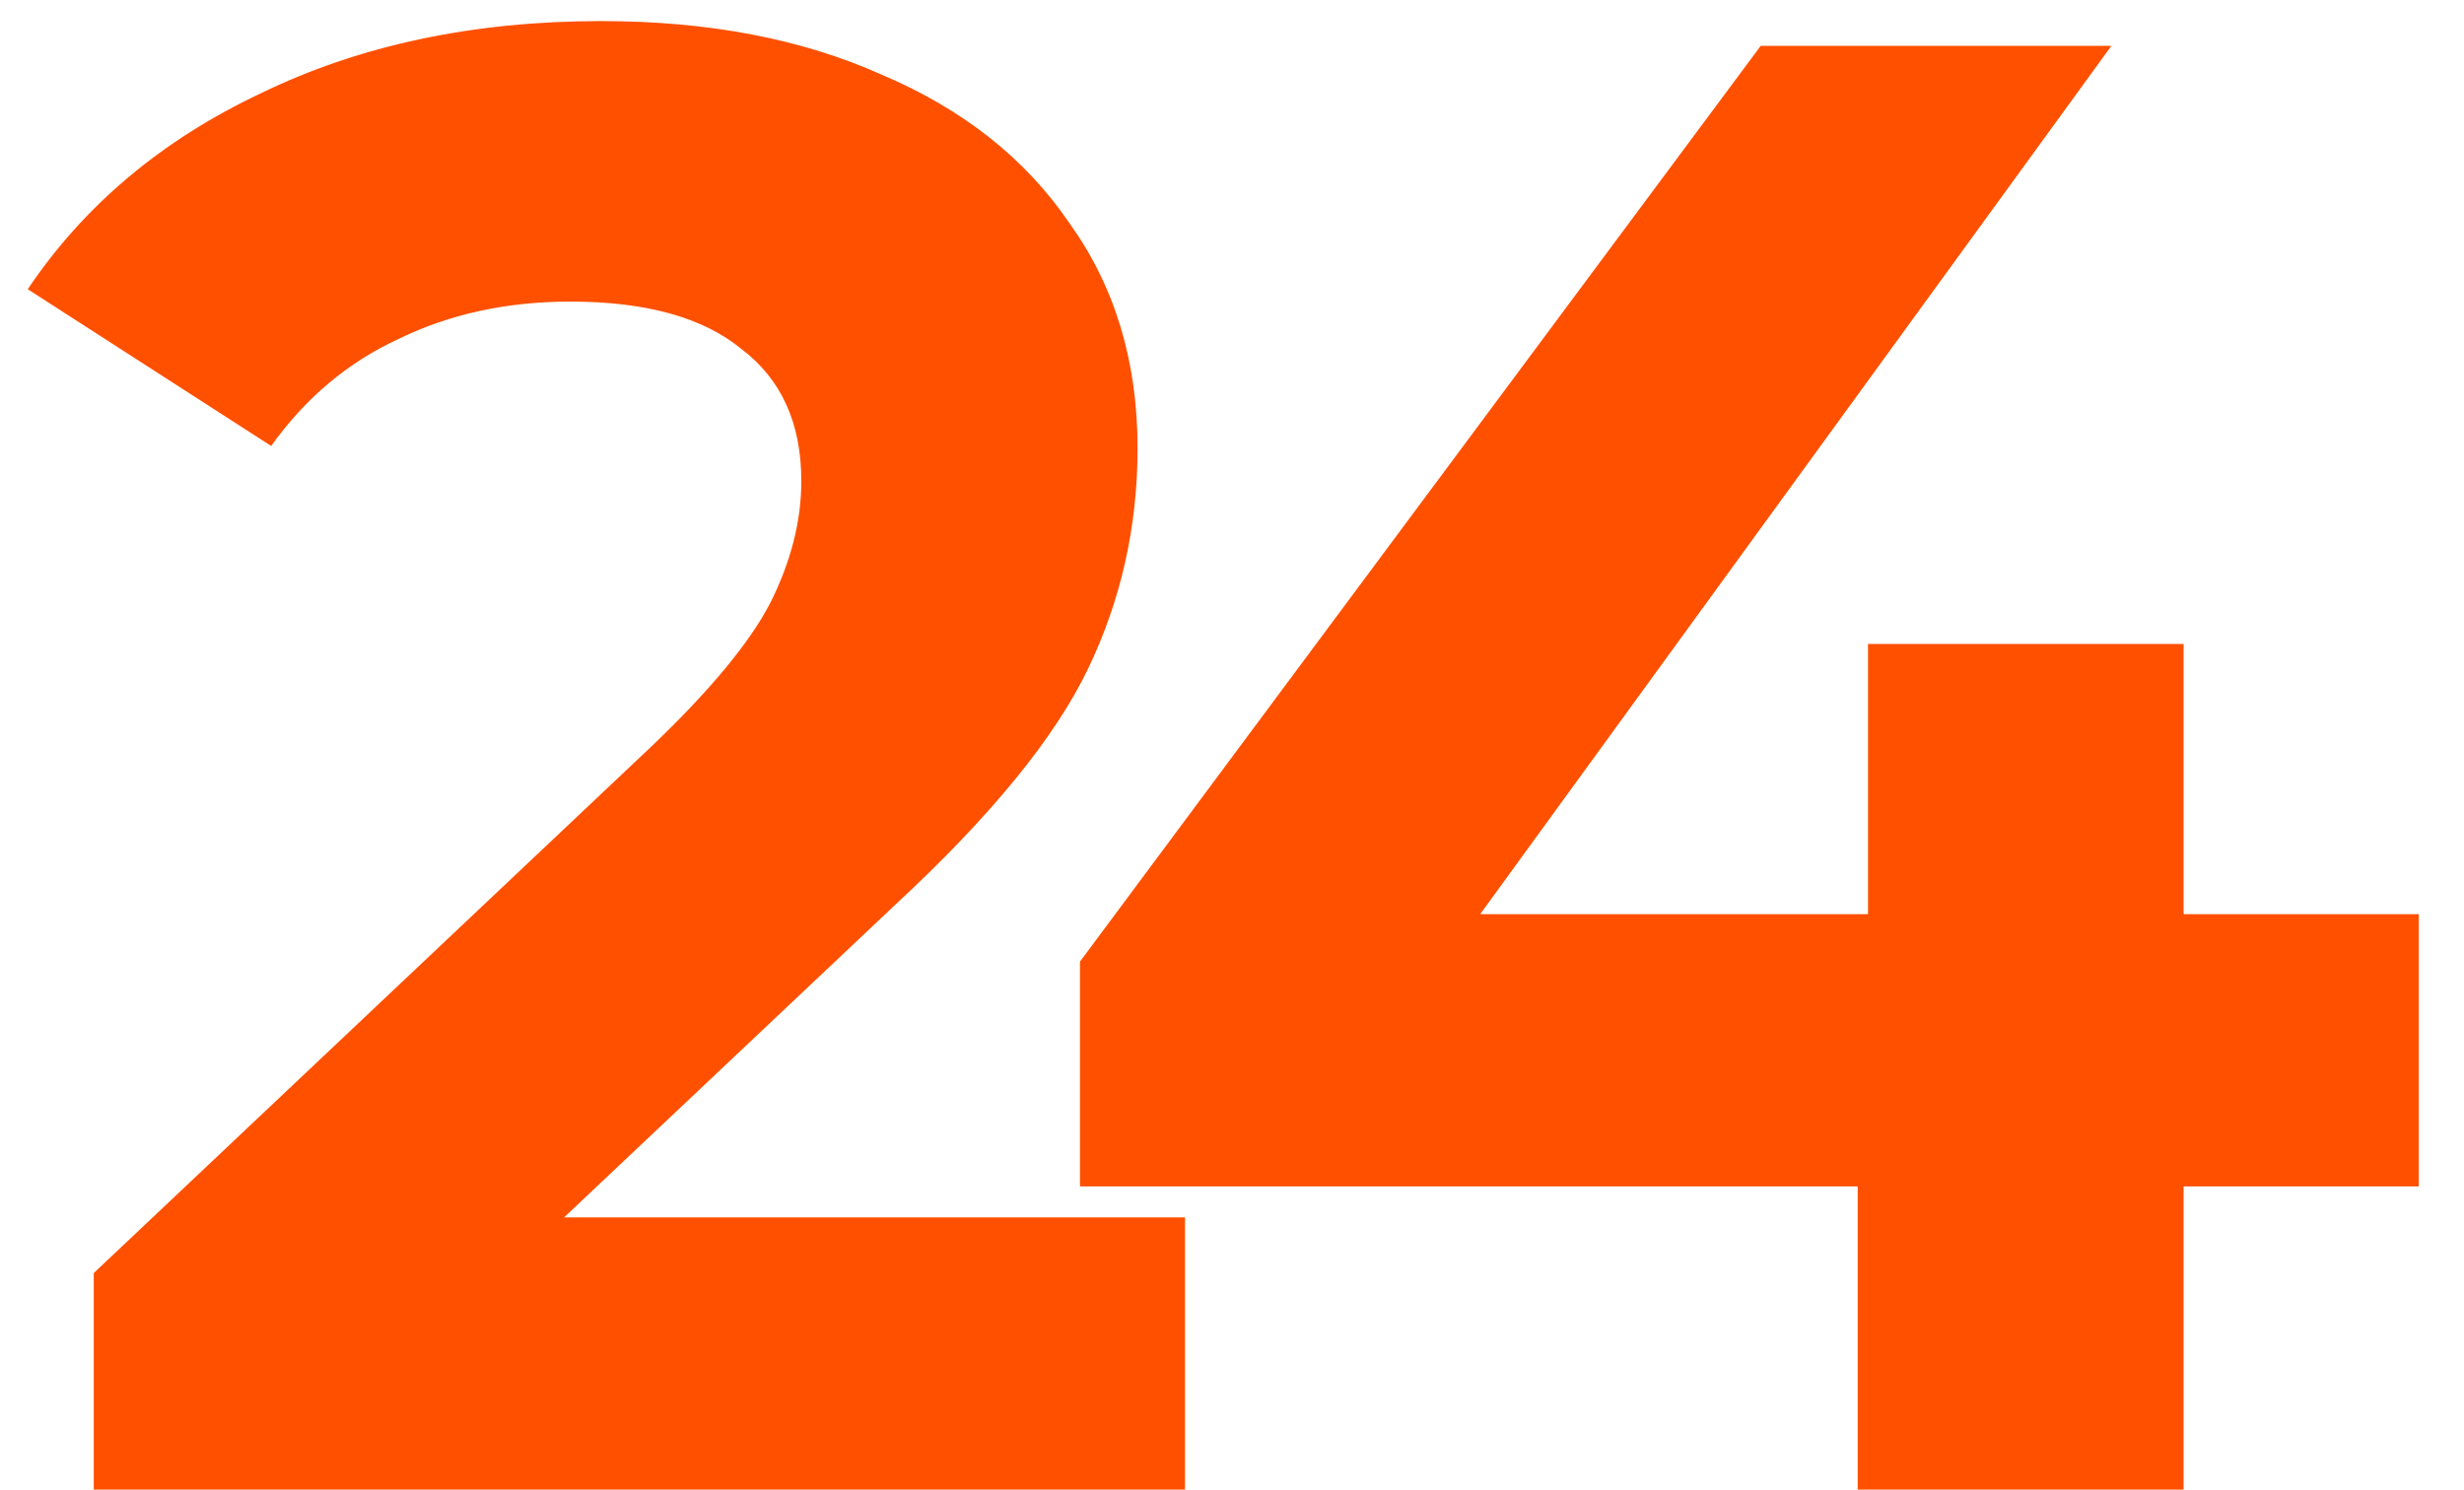 <svg width="43" height="26" viewBox="0 0 43 26" fill="none" xmlns="http://www.w3.org/2000/svg">
<path d="M20.68 21.248V26H1.636V22.22L11.356 13.04C12.388 12.056 13.084 11.216 13.444 10.52C13.804 9.8 13.984 9.092 13.984 8.396C13.984 7.388 13.636 6.62 12.94 6.092C12.268 5.54 11.272 5.264 9.952 5.264C8.848 5.264 7.852 5.48 6.964 5.912C6.076 6.32 5.332 6.944 4.732 7.784L0.484 5.048C1.468 3.584 2.824 2.444 4.552 1.628C6.28 0.788 8.26 0.368 10.492 0.368C12.364 0.368 13.996 0.68 15.388 1.304C16.804 1.904 17.896 2.768 18.664 3.896C19.456 5 19.852 6.308 19.852 7.82C19.852 9.188 19.564 10.472 18.988 11.672C18.412 12.872 17.296 14.24 15.64 15.776L9.844 21.248H20.68ZM42.211 20.708H38.107V26H32.419V20.708H18.847V16.784L30.727 0.8H36.847L25.831 15.956H32.599V11.24H38.107V15.956H42.211V20.708Z" fill="#FF5000"/>
</svg>
